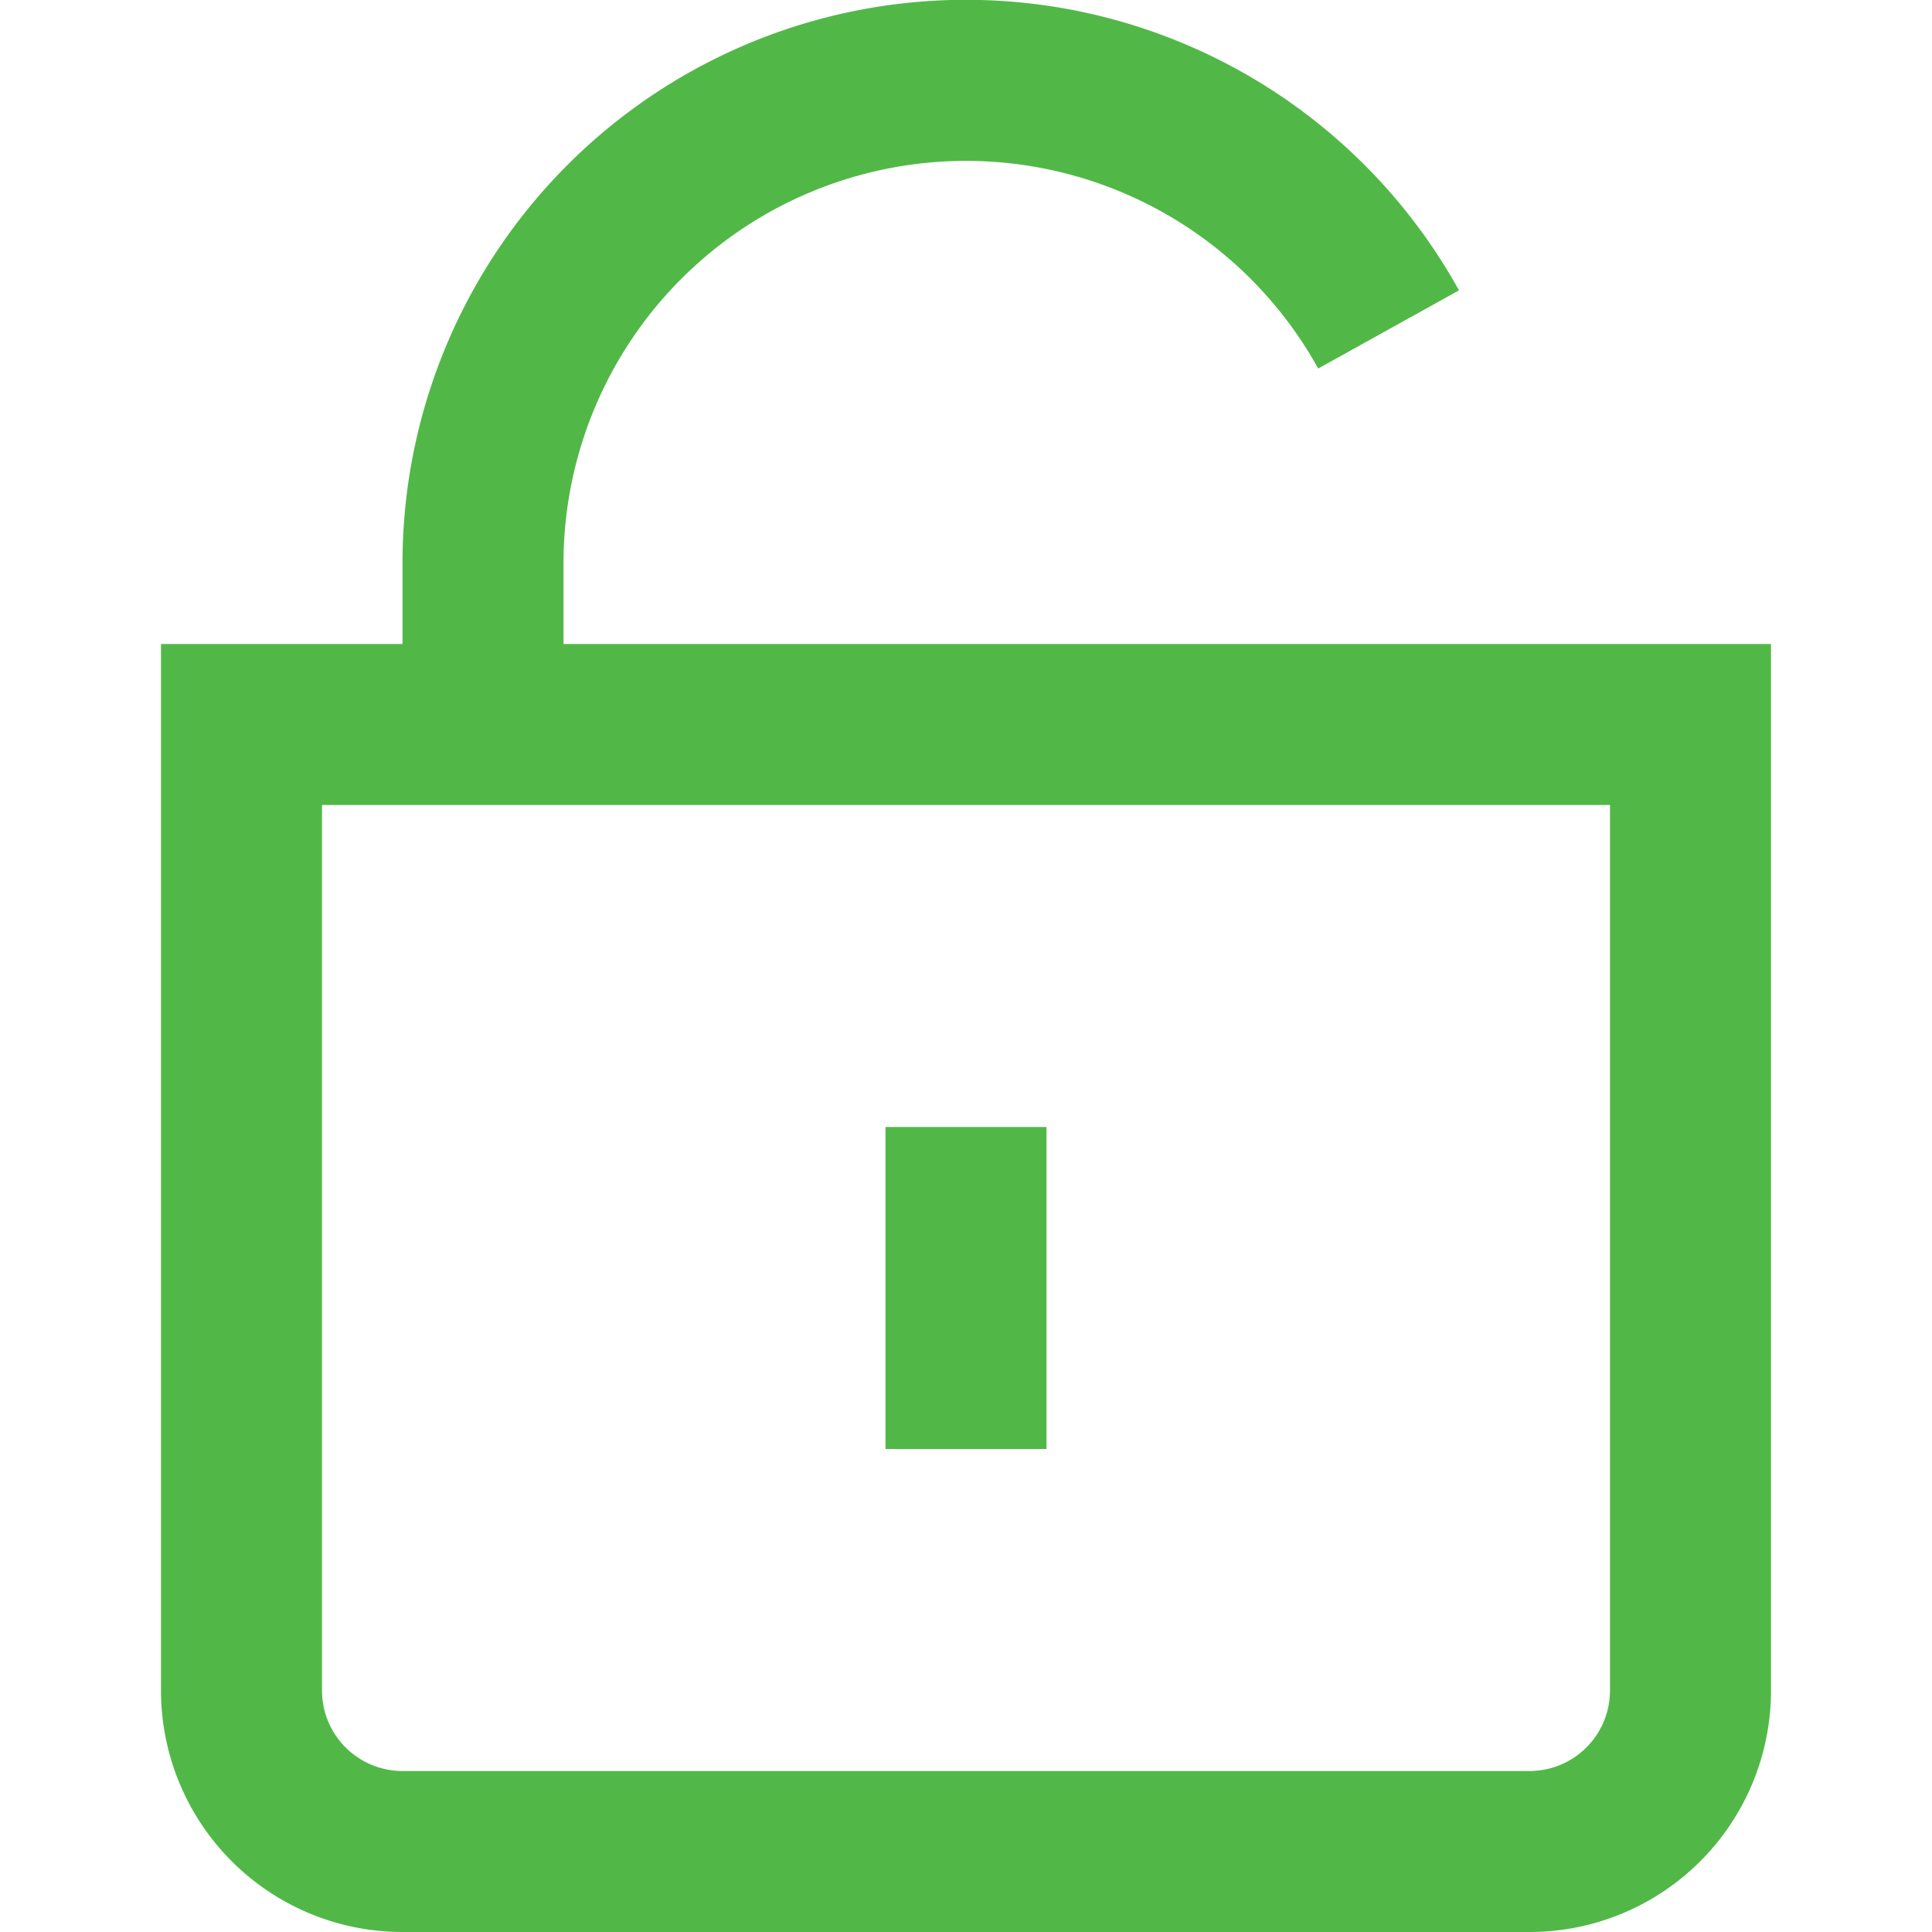 <svg xmlns="http://www.w3.org/2000/svg" viewBox="0 0 24 24"><defs><style>.cls-1{fill:#51B848;}</style></defs><title>72 unlock</title><g id="_01_align_center" data-name="01 align center"><path class="cls-1" d="M7,8V7a5,5,0,0,1,9.375-2.422l1.749-.971A7,7,0,0,0,5,7V8H2V21a3,3,0,0,0,3,3H19a3,3,0,0,0,3-3V8ZM20,21a1,1,0,0,1-1,1H5a1,1,0,0,1-1-1V10H20Z"/><rect class="cls-1" x="11" y="14" width="2" height="4"/></g></svg>